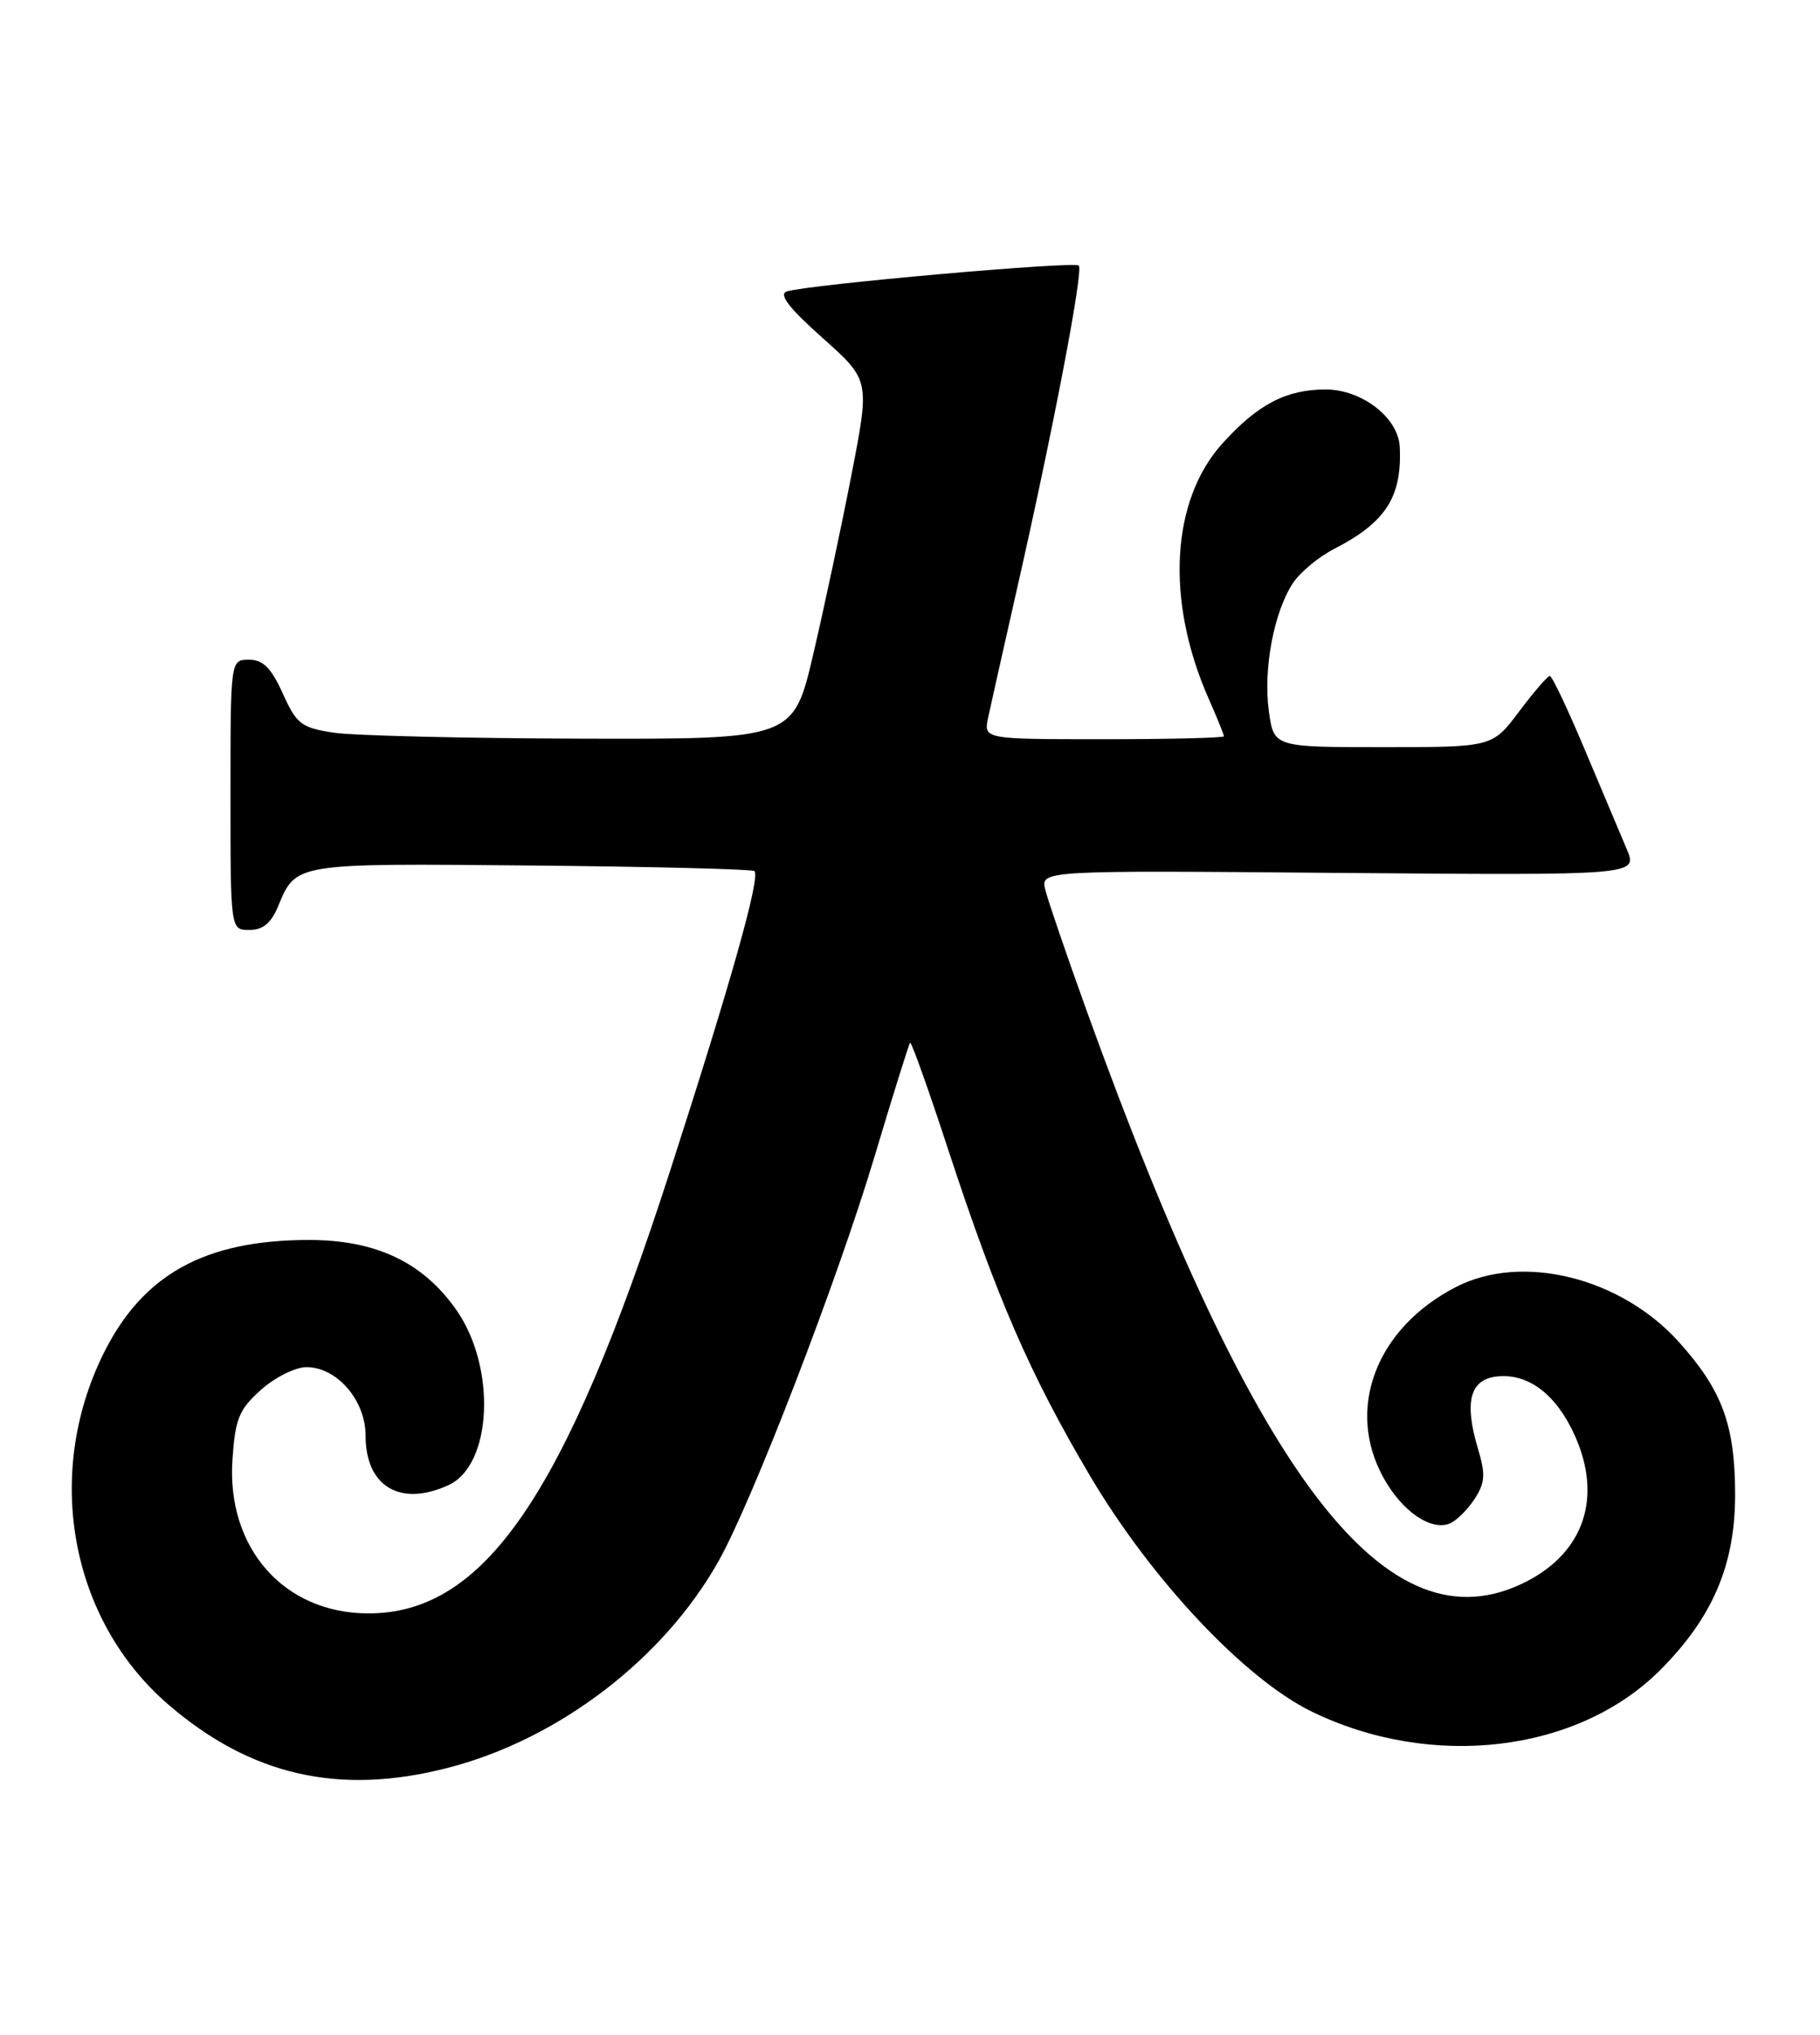 <?xml version="1.0" encoding="UTF-8" standalone="no"?>
<!DOCTYPE svg PUBLIC "-//W3C//DTD SVG 1.1//EN" "http://www.w3.org/Graphics/SVG/1.1/DTD/svg11.dtd" >
<svg xmlns="http://www.w3.org/2000/svg" xmlns:xlink="http://www.w3.org/1999/xlink" version="1.1" viewBox="0 0 229 256">
 <g >
 <path fill="currentColor"
d=" M 56.36 222.41 C 70.27 218.83 83.49 208.73 90.42 196.39 C 94.68 188.81 105.40 161.00 110.04 145.50 C 112.34 137.80 114.36 131.36 114.51 131.19 C 114.67 131.01 116.84 137.10 119.33 144.71 C 125.48 163.43 129.59 172.88 137.13 185.64 C 144.88 198.75 156.62 211.23 165.06 215.34 C 180.14 222.68 198.50 220.50 208.87 210.13 C 215.50 203.50 218.33 196.87 218.32 188.00 C 218.31 179.27 216.68 174.87 211.23 168.82 C 203.91 160.70 191.51 157.64 183.21 161.91 C 173.10 167.11 169.25 177.33 174.13 186.01 C 176.45 190.15 180.01 192.60 182.37 191.69 C 183.20 191.37 184.61 189.99 185.51 188.63 C 186.86 186.56 186.94 185.53 185.97 182.28 C 184.21 176.41 184.94 173.56 188.31 173.18 C 192.30 172.72 195.86 175.44 198.20 180.72 C 201.61 188.43 199.29 195.28 192.03 198.99 C 174.61 207.87 158.06 186.34 136.66 126.97 C 134.18 120.08 131.87 113.33 131.53 111.97 C 130.91 109.50 130.91 109.50 168.49 109.82 C 206.08 110.13 206.08 110.13 204.68 106.82 C 203.90 104.99 201.52 99.34 199.38 94.26 C 197.25 89.18 195.28 85.03 195.00 85.04 C 194.72 85.05 192.98 87.07 191.13 89.53 C 187.77 94.00 187.77 94.00 174.02 94.00 C 160.27 94.00 160.27 94.00 159.65 89.44 C 158.93 84.21 160.28 77.02 162.67 73.38 C 163.57 72.01 165.92 70.05 167.90 69.04 C 174.37 65.72 176.43 62.50 176.12 56.20 C 175.93 52.54 171.35 49.00 166.80 49.00 C 161.83 49.00 158.26 50.87 153.81 55.79 C 147.32 62.97 146.64 75.58 152.07 87.88 C 153.13 90.28 154.00 92.42 154.00 92.63 C 154.00 92.83 147.19 93.00 138.88 93.00 C 123.75 93.00 123.75 93.00 124.34 90.25 C 124.66 88.74 126.25 81.65 127.87 74.50 C 132.47 54.27 136.35 34.02 135.74 33.41 C 135.17 32.84 101.59 35.81 99.00 36.67 C 97.94 37.02 99.25 38.73 103.47 42.49 C 109.45 47.82 109.45 47.82 107.15 59.66 C 105.89 66.17 103.72 76.34 102.34 82.25 C 99.83 93.00 99.83 93.00 73.17 92.93 C 58.50 92.89 44.48 92.55 42.00 92.18 C 37.91 91.56 37.33 91.11 35.58 87.25 C 34.12 84.02 33.10 83.00 31.33 83.00 C 29.00 83.00 29.00 83.00 29.00 100.00 C 29.00 117.00 29.00 117.00 31.38 117.00 C 33.07 117.00 34.11 116.15 34.99 114.03 C 37.25 108.56 36.97 108.61 66.82 108.89 C 82.03 109.03 94.68 109.35 94.93 109.59 C 95.70 110.36 91.96 123.64 84.25 147.50 C 71.11 188.16 60.94 203.03 46.29 202.98 C 35.71 202.95 28.48 194.74 29.25 183.60 C 29.60 178.48 30.07 177.33 32.84 174.85 C 34.60 173.28 37.17 172.00 38.56 172.00 C 42.40 172.00 46.00 176.17 46.00 180.63 C 46.00 187.01 50.36 189.62 56.42 186.85 C 61.95 184.33 62.49 172.00 57.39 164.76 C 53.19 158.79 47.29 156.00 38.88 156.00 C 25.76 156.00 17.92 160.35 12.99 170.36 C 5.49 185.60 8.88 203.84 21.17 214.44 C 31.58 223.41 42.72 225.93 56.36 222.41 Z "/>
</g>
</svg>